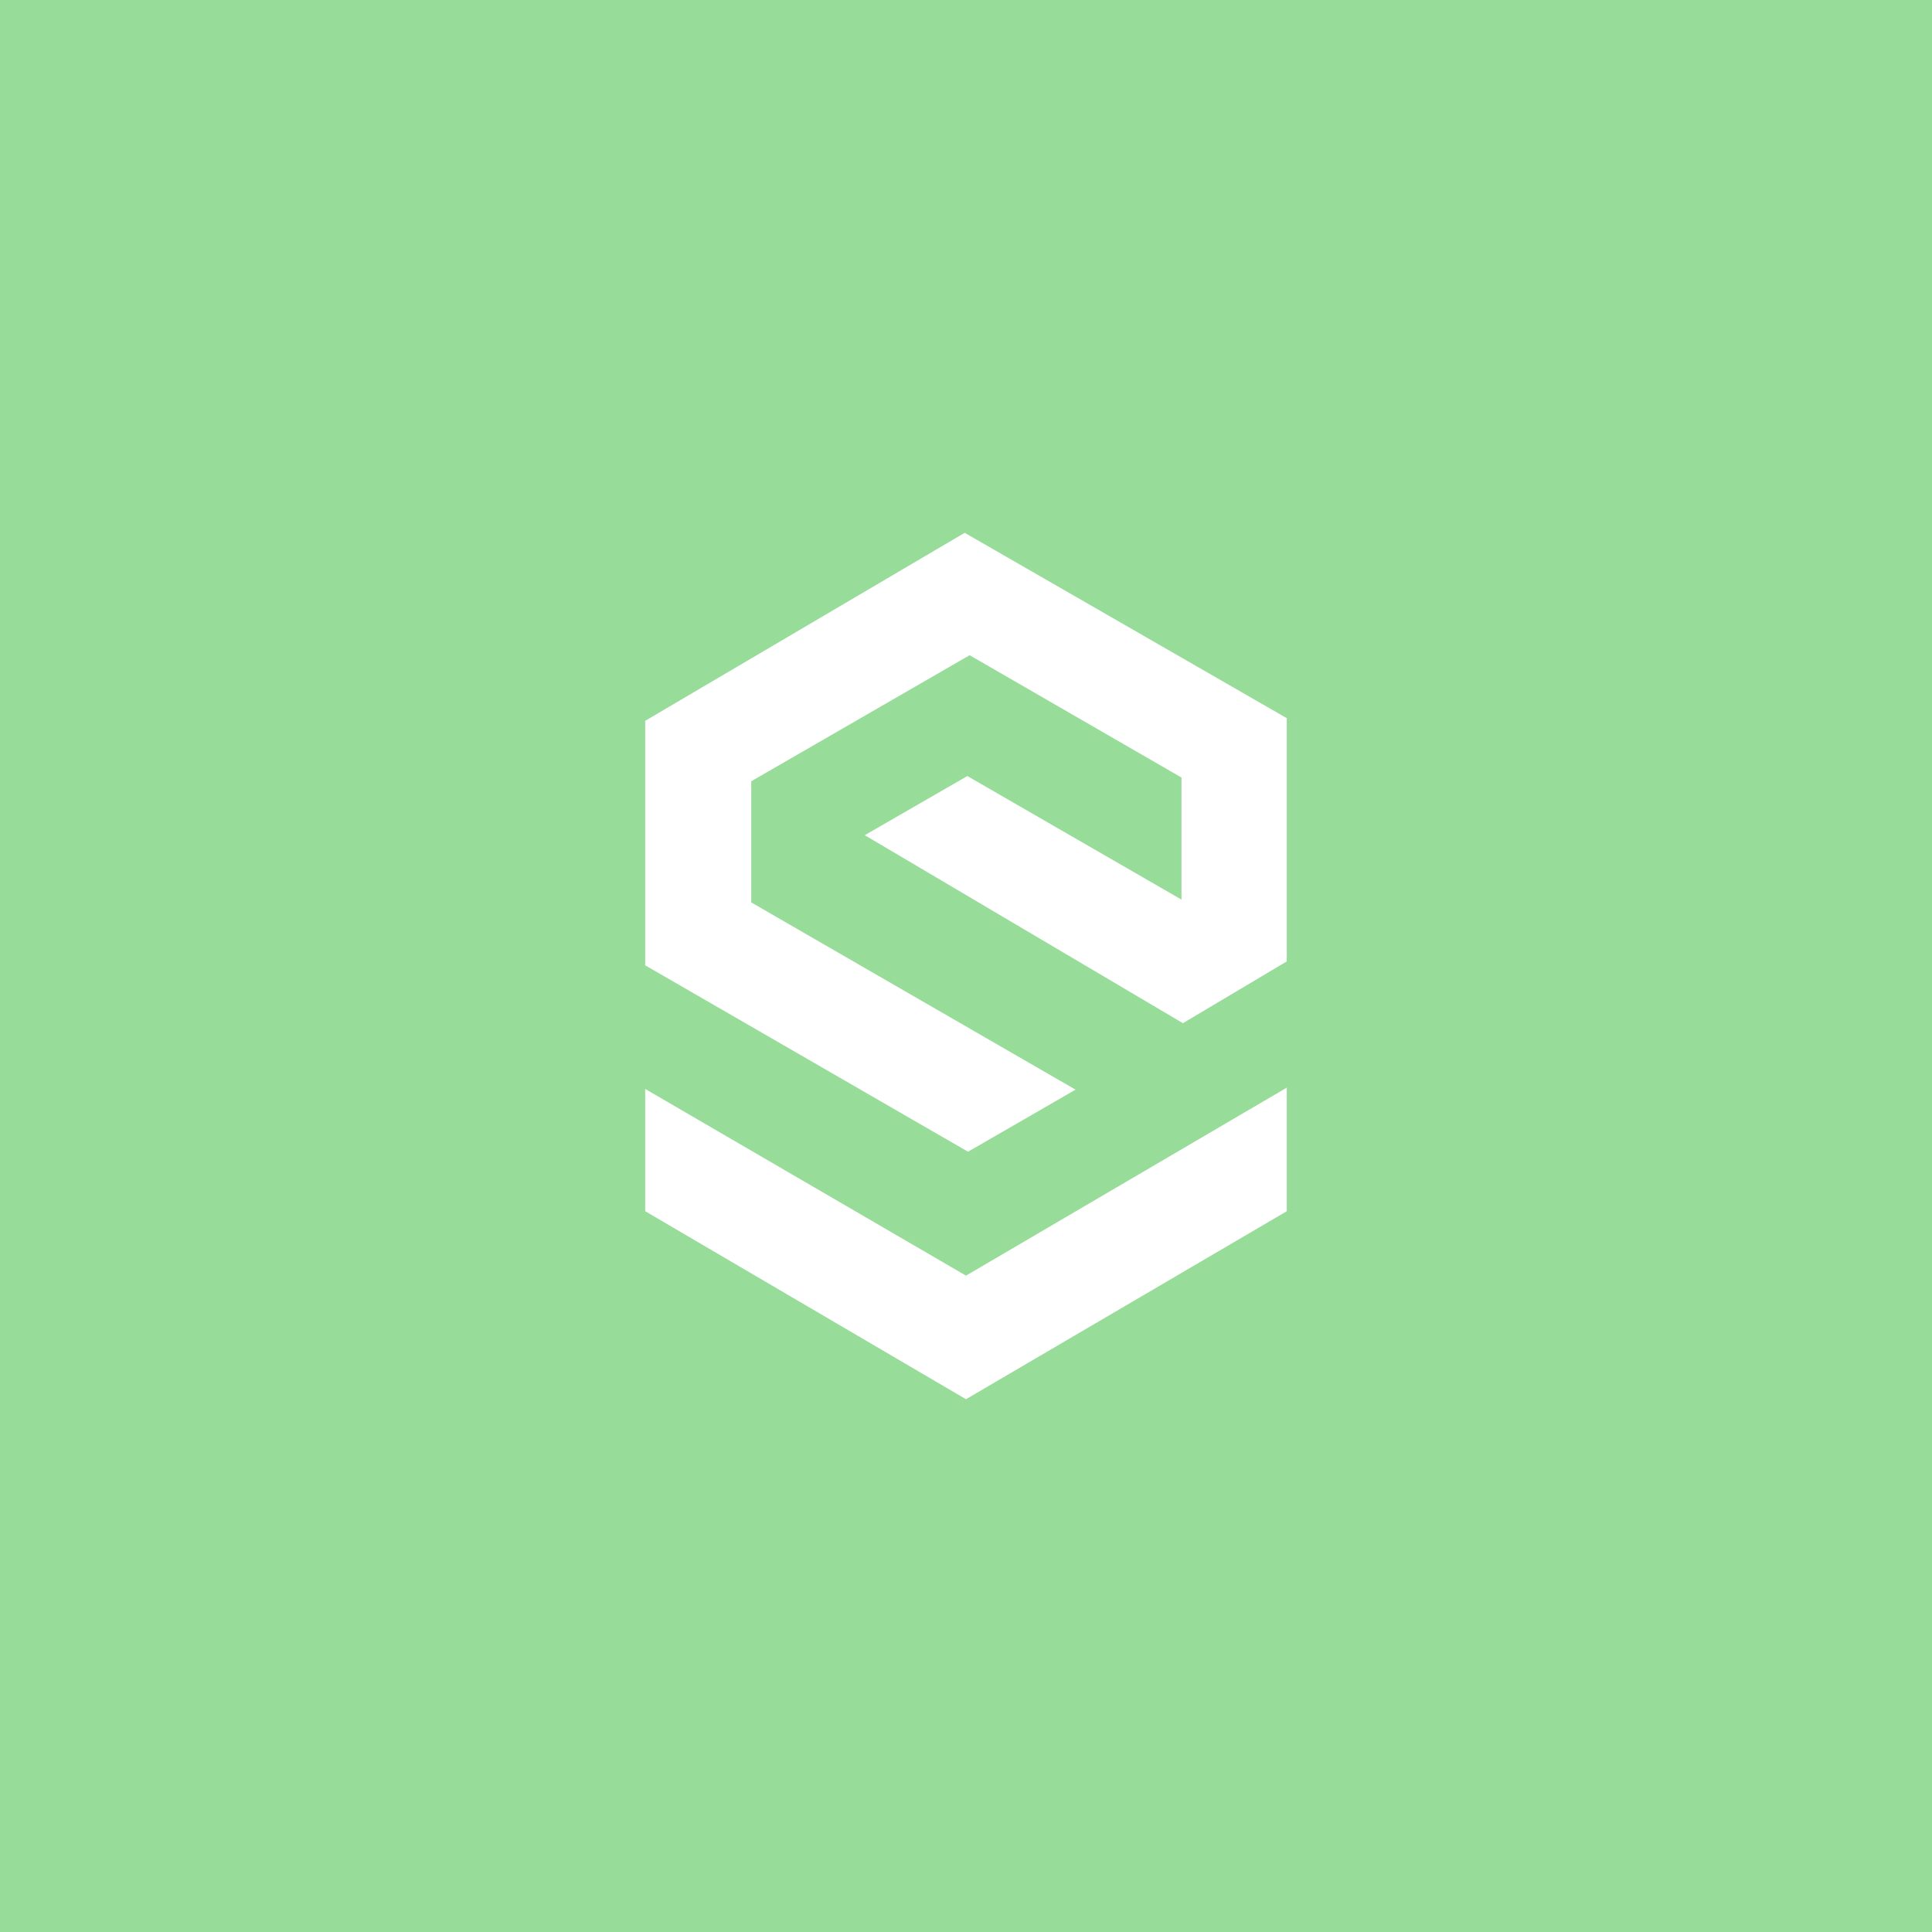 <?xml version="1.0" encoding="UTF-8"?>
<svg version="1.1" viewBox="0 0 192 192" xml:space="preserve" xmlns="http://www.w3.org/2000/svg">
  <rect class="a" width="100%" height="100%" fill="#98dc9a" />
  <path
    d="m96.131 77.121-10.191 5.879 31.618 18.683 10.321-6.141v-24.17l-32.01-18.422-31.748 18.683v24.301l32.082 18.523 10.683-6.168-32.228-18.607v-12.039l21.701-12.529 21.056 12.157v12.131z"
    fill="#fff" stroke-linecap="round" stroke-linejoin="round" stroke-width="5.866" />
  <path d="m64.121 108.22 31.879 18.552 31.879-18.683v12.281l-31.879 18.683-31.879-18.683z" fill="#fff"
    stroke-linecap="round" stroke-linejoin="round" stroke-width="5.866" />
</svg>
